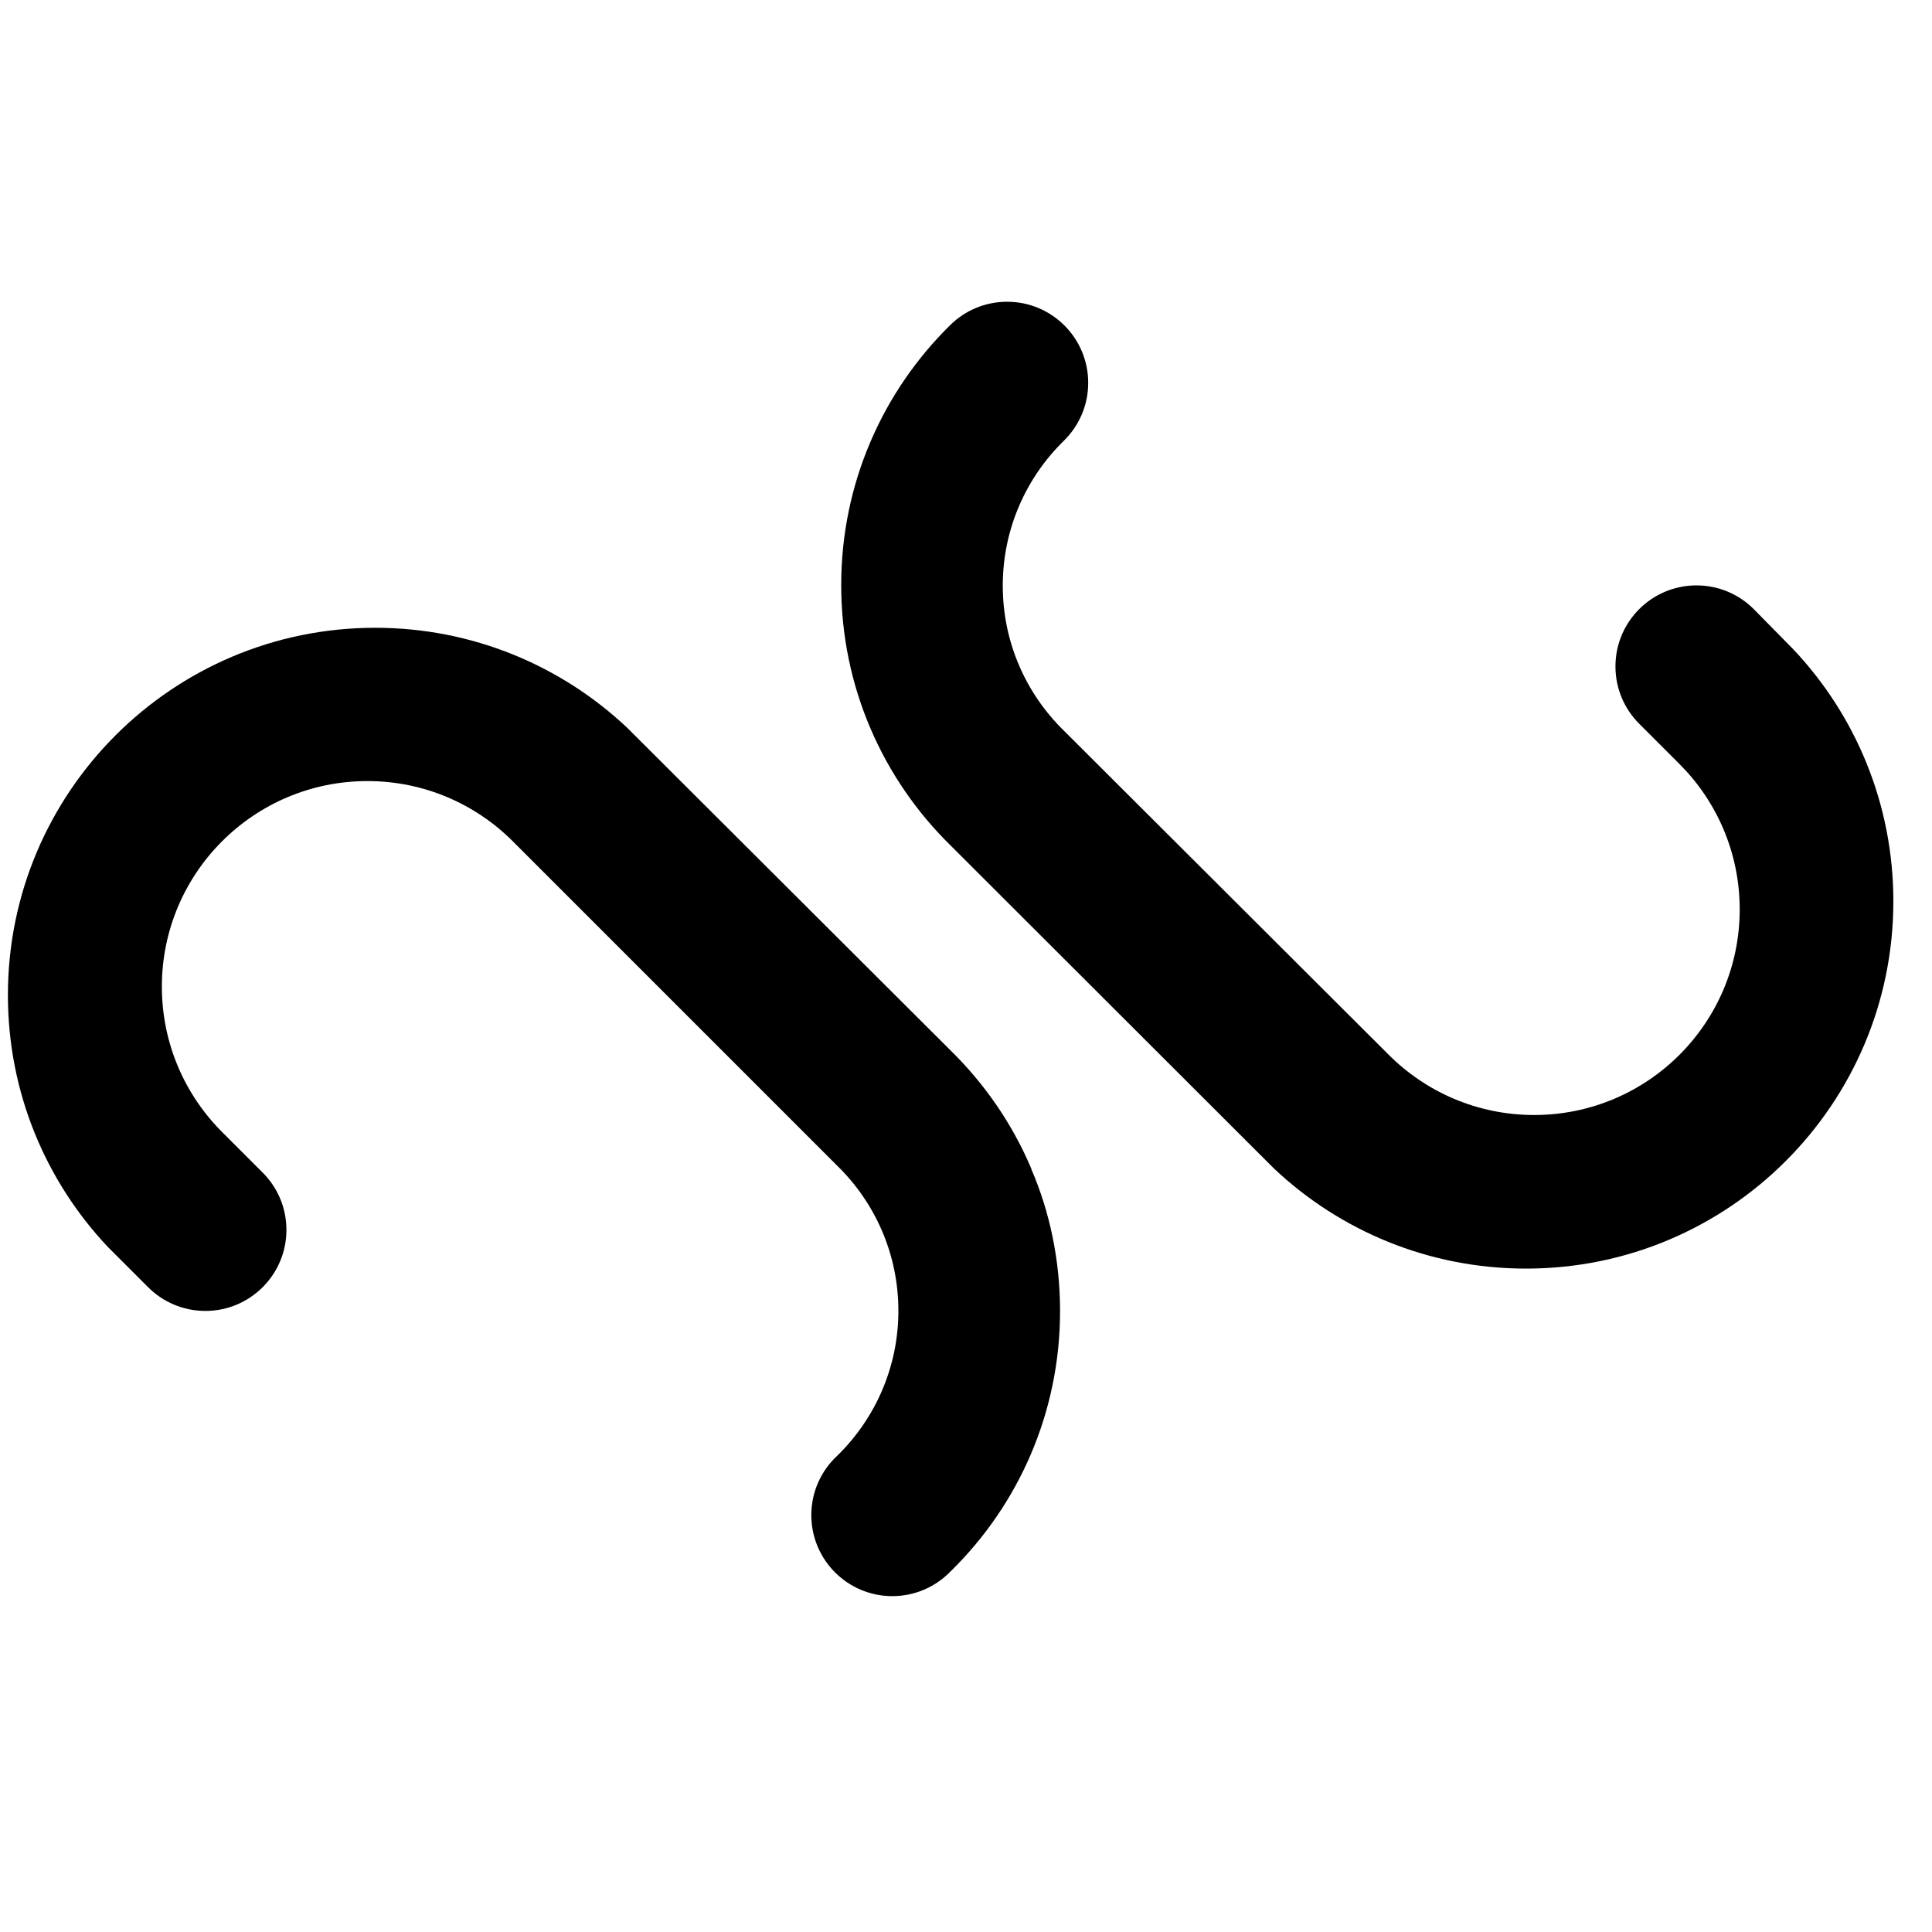 <!-- Generated by IcoMoon.io -->
<svg version="1.1" xmlns="http://www.w3.org/2000/svg" width="32" height="32" viewBox="0 0 32 32">
<title>link-broken</title>
<path d="M29.708 10.76c1.023 1.086 1.652 2.553 1.652 4.168 0 3.36-2.724 6.084-6.084 6.084-1.614 0-3.082-0.629-4.171-1.654l0.003 0.003-5.366-5.36c-1.117-1.097-1.809-2.622-1.809-4.31s0.692-3.213 1.808-4.309l0.001-0.001c0.242-0.237 0.573-0.383 0.939-0.383 0.742 0 1.343 0.601 1.343 1.343 0 0.376-0.155 0.716-0.404 0.96l-0 0c-0.624 0.61-1.011 1.46-1.011 2.4s0.387 1.79 1.010 2.399l0.001 0.001 5.38 5.368c0.616 0.617 1.469 0.999 2.41 0.999 1.881 0 3.405-1.525 3.405-3.405 0-0.939-0.38-1.79-0.995-2.406l-0.67-0.67c-0.243-0.243-0.393-0.578-0.393-0.949 0-0.741 0.601-1.342 1.342-1.342 0.371 0 0.706 0.15 0.949 0.393v0z"></path>
<path d="M17.086 19.374c0.298 0.691 0.472 1.495 0.472 2.34 0 1.689-0.693 3.216-1.811 4.311l-0.001 0.001c-0.244 0.253-0.587 0.411-0.966 0.411-0.741 0-1.342-0.601-1.342-1.342 0-0.389 0.165-0.739 0.43-0.984l0.001-0.001c0.624-0.61 1.011-1.46 1.011-2.4s-0.387-1.79-1.010-2.399l-0.001-0.001-5.378-5.378c-0.616-0.615-1.466-0.995-2.405-0.995-1.88 0-3.405 1.524-3.405 3.405 0 0.941 0.382 1.794 1 2.41l0.67 0.67c0.243 0.243 0.393 0.578 0.393 0.949 0 0.741-0.601 1.342-1.342 1.342-0.371 0-0.706-0.15-0.949-0.393v0l-0.67-0.67c-1.023-1.086-1.652-2.553-1.652-4.168 0-3.36 2.724-6.084 6.084-6.084 1.614 0 3.082 0.629 4.171 1.654l-0.003-0.003 5.368 5.356c0.558 0.548 1.009 1.201 1.321 1.929l0.015 0.039z"></path>
</svg>
